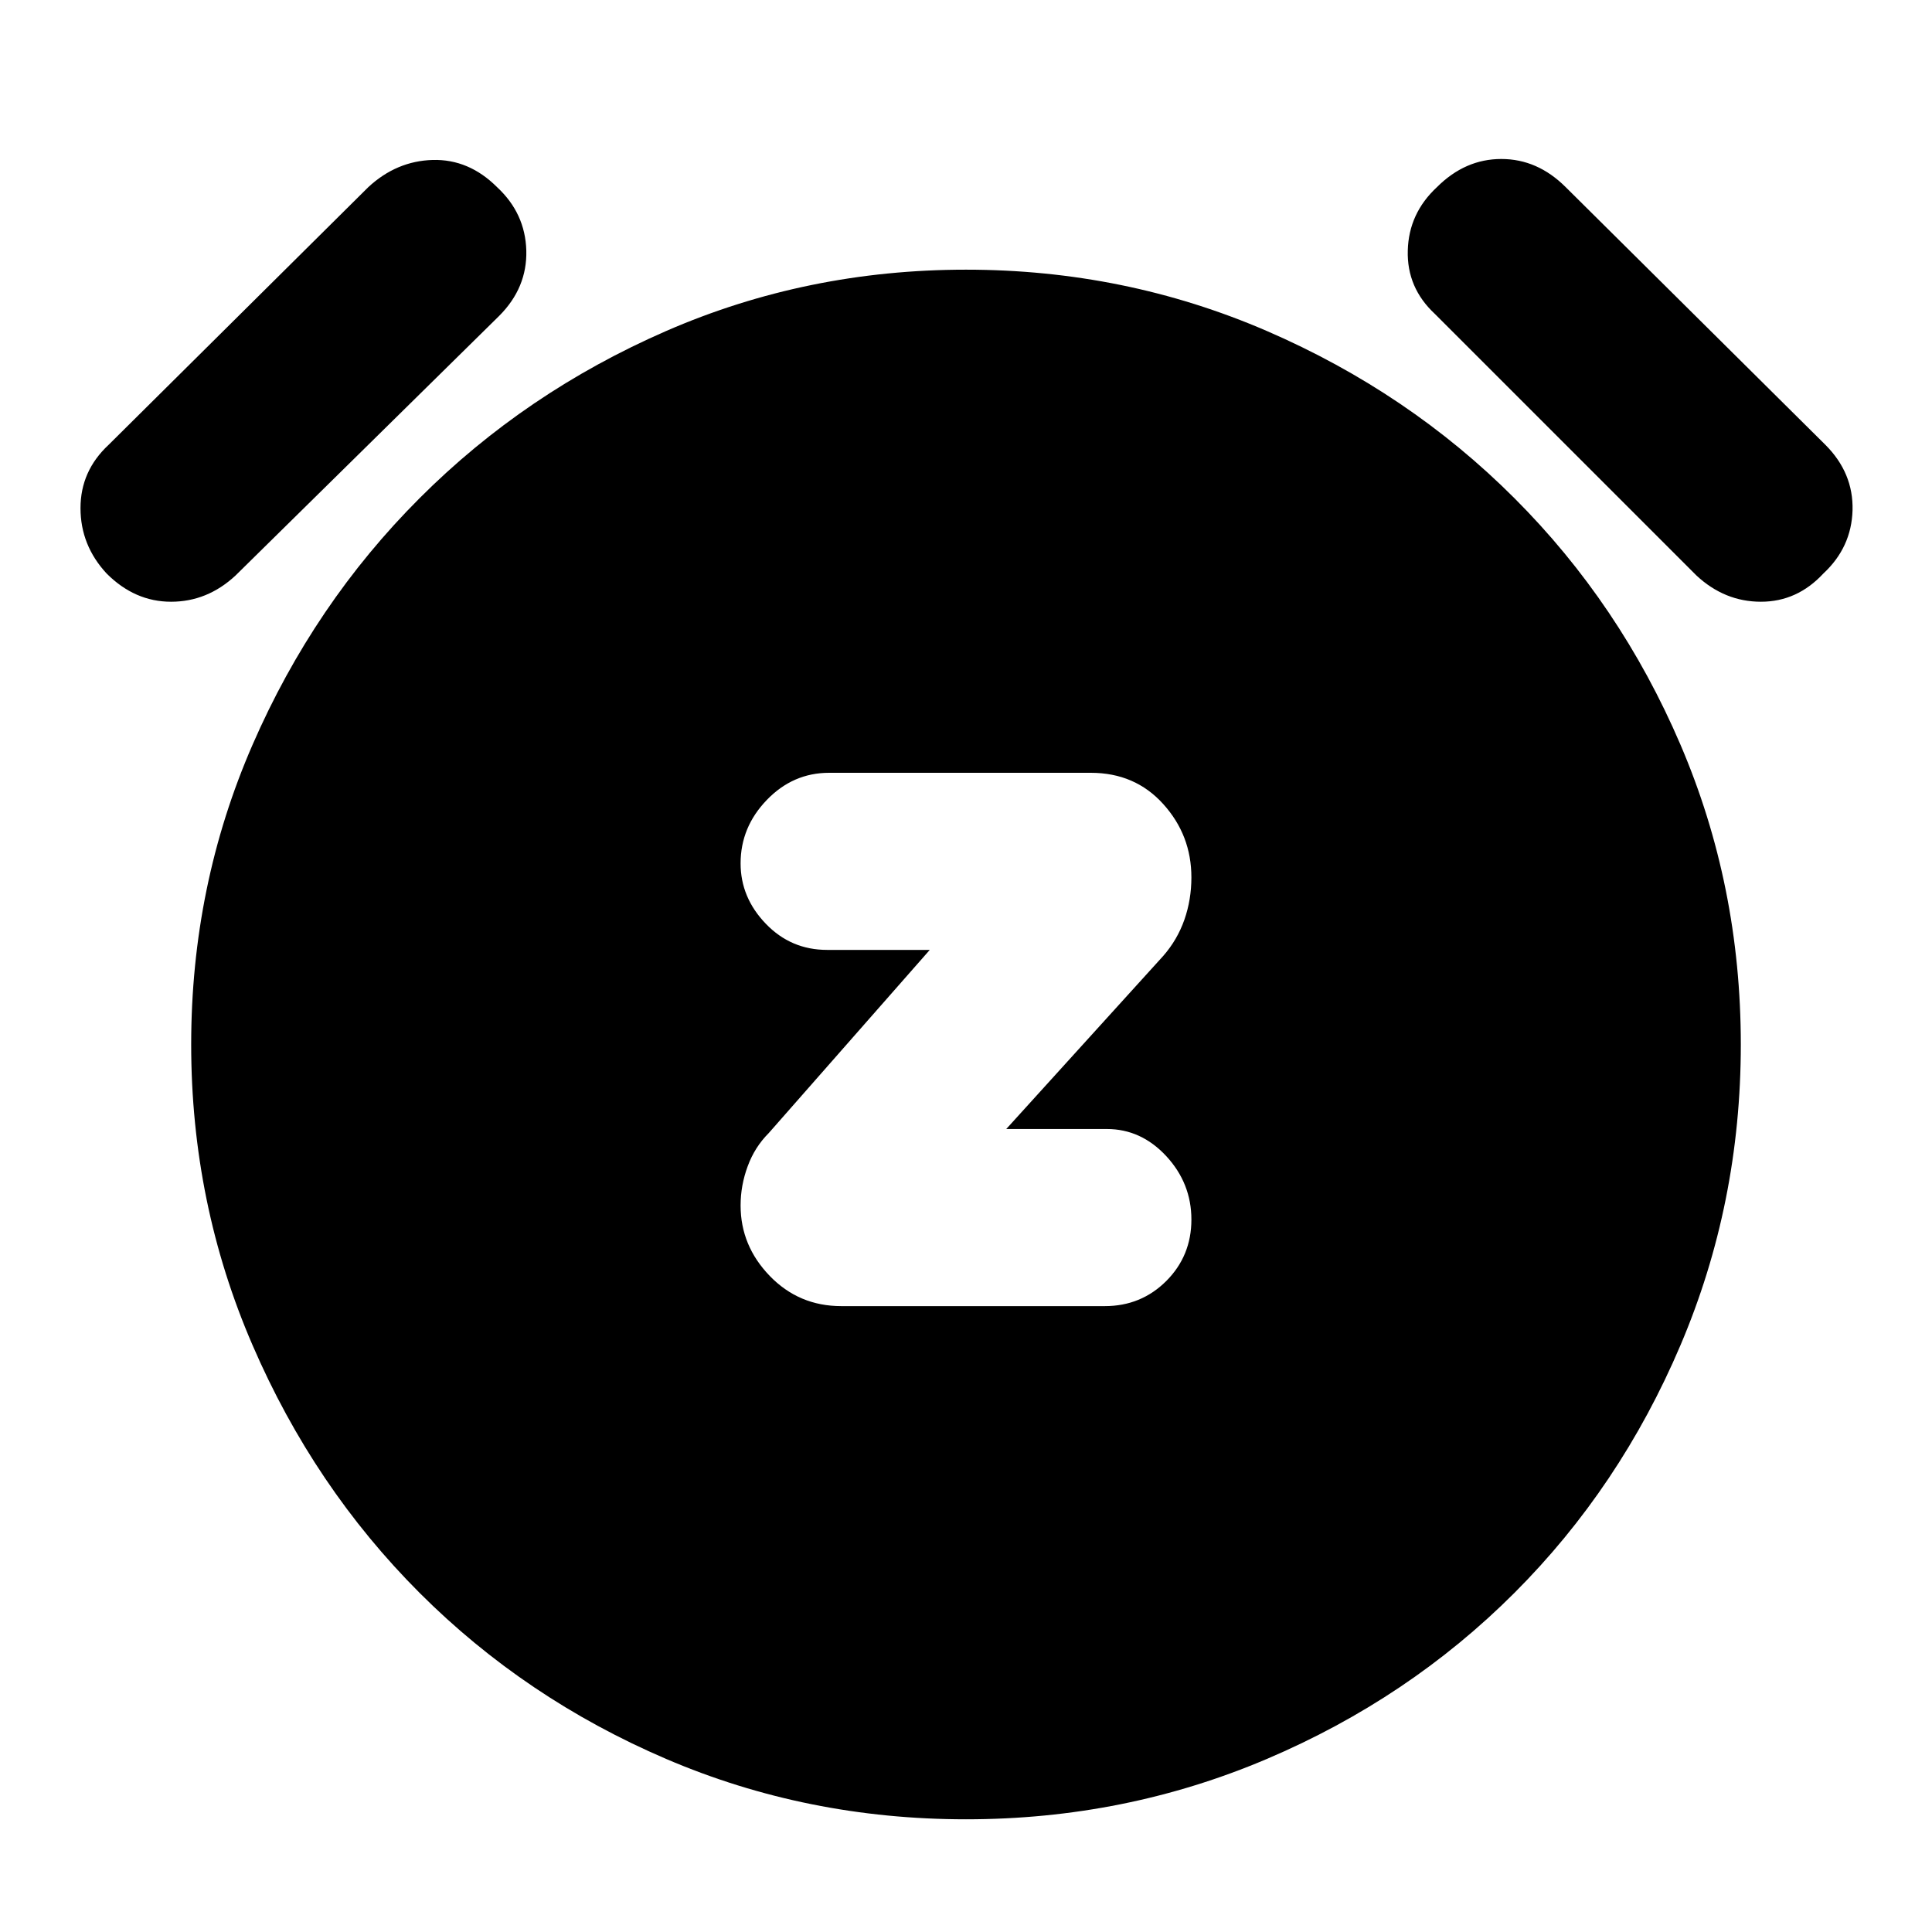 <svg xmlns="http://www.w3.org/2000/svg" height="24" width="24"><path d="M10.45 16.225h3.275q.45 0 .763-.312.312-.313.312-.763t-.312-.788q-.313-.337-.738-.337H12.5l1.95-2.15q.175-.2.263-.45.087-.25.087-.525 0-.525-.35-.912-.35-.388-.9-.388H10.3q-.45 0-.775.338-.325.337-.325.787 0 .425.313.75.312.325.762.325h1.275l-2 2.275q-.175.175-.262.413-.088.237-.088.487 0 .5.362.875.363.375.888.375ZM12 22.6q-1.975 0-3.725-.75t-3.062-2.062Q3.9 18.475 3.138 16.712q-.763-1.762-.763-3.737t.763-3.725Q3.9 7.5 5.213 6.188q1.312-1.313 3.062-2.076Q10.025 3.35 12 3.35t3.738.762q1.762.763 3.074 2.076Q20.125 7.5 20.875 9.25q.75 1.75.75 3.725t-.75 3.737q-.75 1.763-2.063 3.076Q17.5 21.1 15.738 21.85q-1.763.75-3.738.75ZM2.925 7.15q-.35.325-.8.325-.45 0-.8-.35Q1 6.775 1 6.312q0-.462.35-.787l3.225-3.2q.35-.325.8-.338.45-.012.8.338.35.325.363.787.012.463-.338.813Zm18.15 0-3.25-3.25q-.35-.325-.337-.788.012-.462.362-.787.35-.35.8-.35.45 0 .8.35l3.225 3.2q.35.35.338.813-.013.462-.363.787-.325.35-.775.35t-.8-.325Z"/></svg>